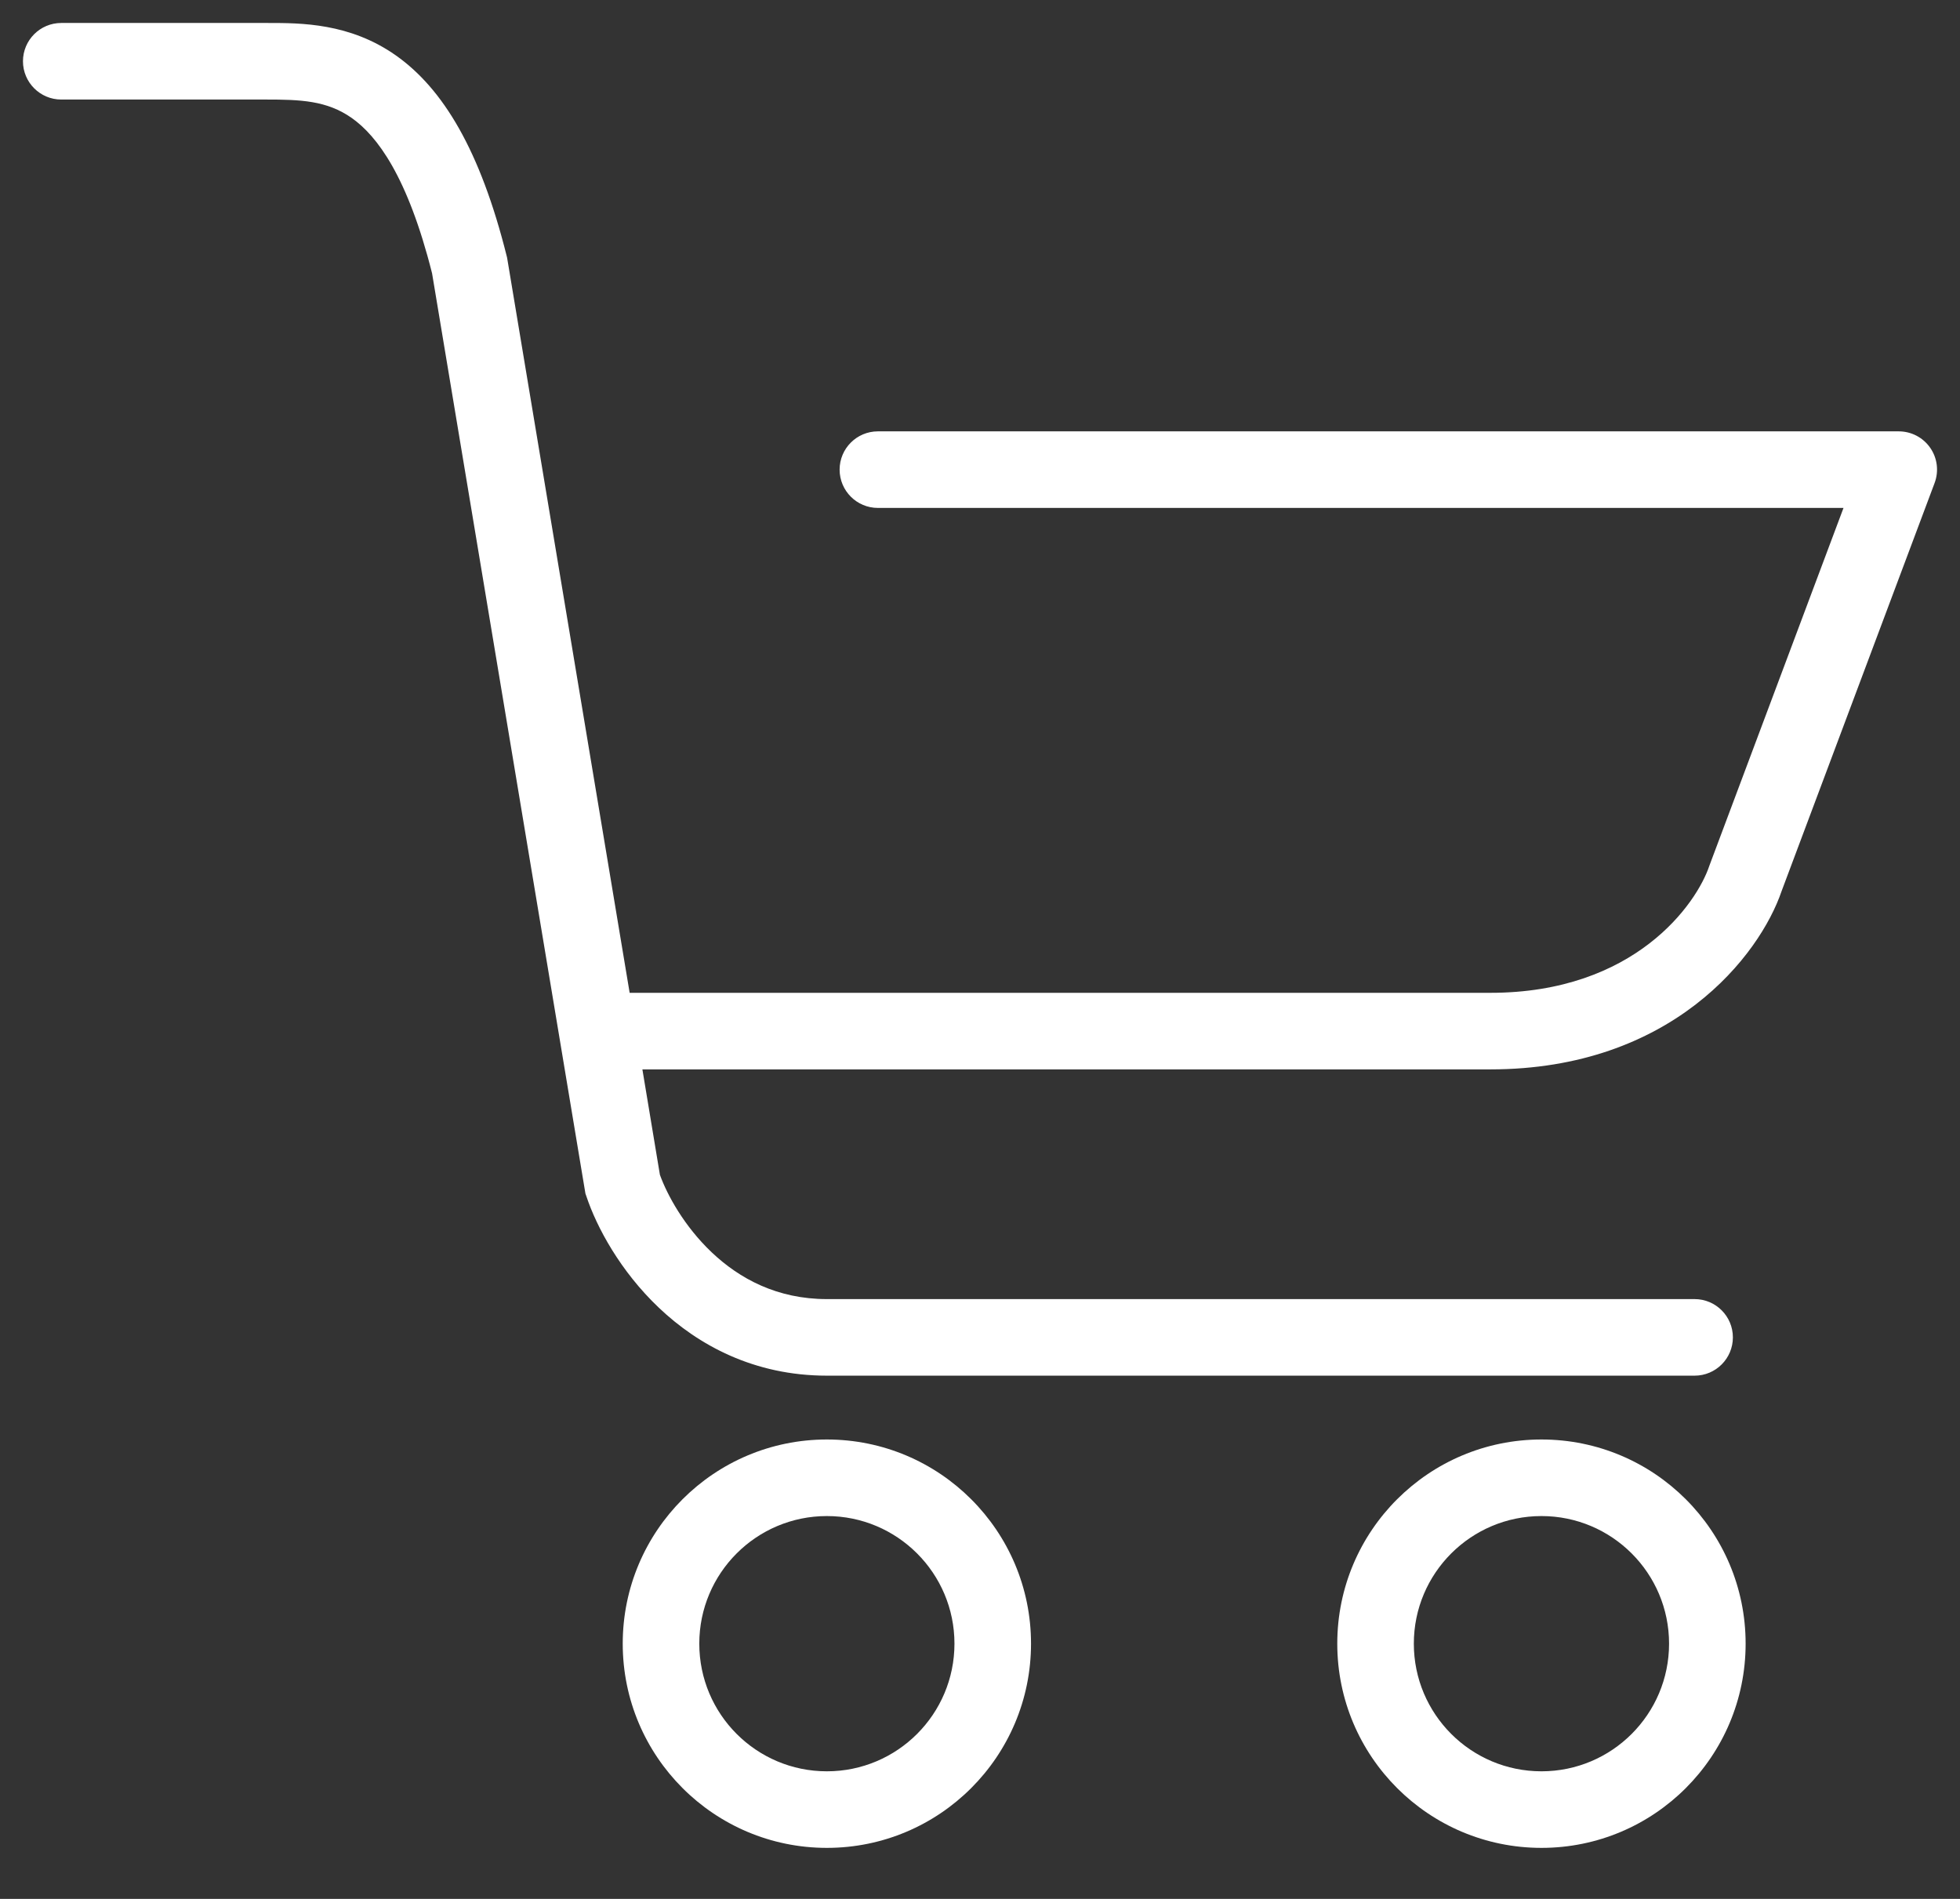 <svg width="32" height="31" viewBox="0 0 32 31" fill="none" xmlns="http://www.w3.org/2000/svg">
    <rect x="0" y="0" width="32" height="31" fill="#333333" stroke="none"/>
    <path fill-rule="evenodd" clip-rule="evenodd"
          d="M5.744 1.927C5.335 1.639 4.903 1.625 4.333 1.625H1C0.655 1.625 0.375 1.345 0.375 1C0.375 0.655 0.655 0.375 1 0.375H4.333C4.346 0.375 4.359 0.375 4.372 0.375C4.913 0.375 5.711 0.374 6.465 0.906C7.233 1.448 7.841 2.453 8.273 4.182L8.279 4.206L10.28 16.208H24.333C26.697 16.208 27.703 14.747 27.907 14.136L27.911 14.125L30.098 8.292H14.333C13.988 8.292 13.708 8.012 13.708 7.667C13.708 7.322 13.988 7.042 14.333 7.042H31C31.205 7.042 31.397 7.142 31.514 7.311C31.631 7.479 31.657 7.694 31.585 7.886L29.089 14.543C28.731 15.6 27.292 17.458 24.333 17.458H10.488L10.774 19.179C10.894 19.511 11.171 20.018 11.618 20.443C12.074 20.876 12.69 21.208 13.5 21.208H27.667C28.012 21.208 28.292 21.488 28.292 21.833C28.292 22.178 28.012 22.458 27.667 22.458H13.5C12.31 22.458 11.398 21.958 10.757 21.349C10.127 20.751 9.742 20.035 9.574 19.531L9.558 19.485L7.054 4.461C6.654 2.874 6.154 2.217 5.744 1.927Z"
          fill="#fff"/>
    <path fill-rule="evenodd" clip-rule="evenodd"
          d="M13.5 28.917C14.65 28.917 15.583 27.984 15.583 26.833C15.583 25.683 14.65 24.75 13.5 24.75C12.349 24.75 11.417 25.683 11.417 26.833C11.417 27.984 12.349 28.917 13.5 28.917ZM13.5 30.167C15.341 30.167 16.833 28.674 16.833 26.833C16.833 24.992 15.341 23.5 13.5 23.5C11.659 23.5 10.167 24.992 10.167 26.833C10.167 28.674 11.659 30.167 13.5 30.167Z"
          fill="#fff"/>
    <path fill-rule="evenodd" clip-rule="evenodd"
          d="M25.167 28.917C26.317 28.917 27.25 27.984 27.25 26.833C27.25 25.683 26.317 24.75 25.167 24.75C24.016 24.75 23.083 25.683 23.083 26.833C23.083 27.984 24.016 28.917 25.167 28.917ZM25.167 30.167C27.008 30.167 28.5 28.674 28.5 26.833C28.5 24.992 27.008 23.5 25.167 23.5C23.326 23.5 21.833 24.992 21.833 26.833C21.833 28.674 23.326 30.167 25.167 30.167Z"
          fill="#fff"/>
</svg>